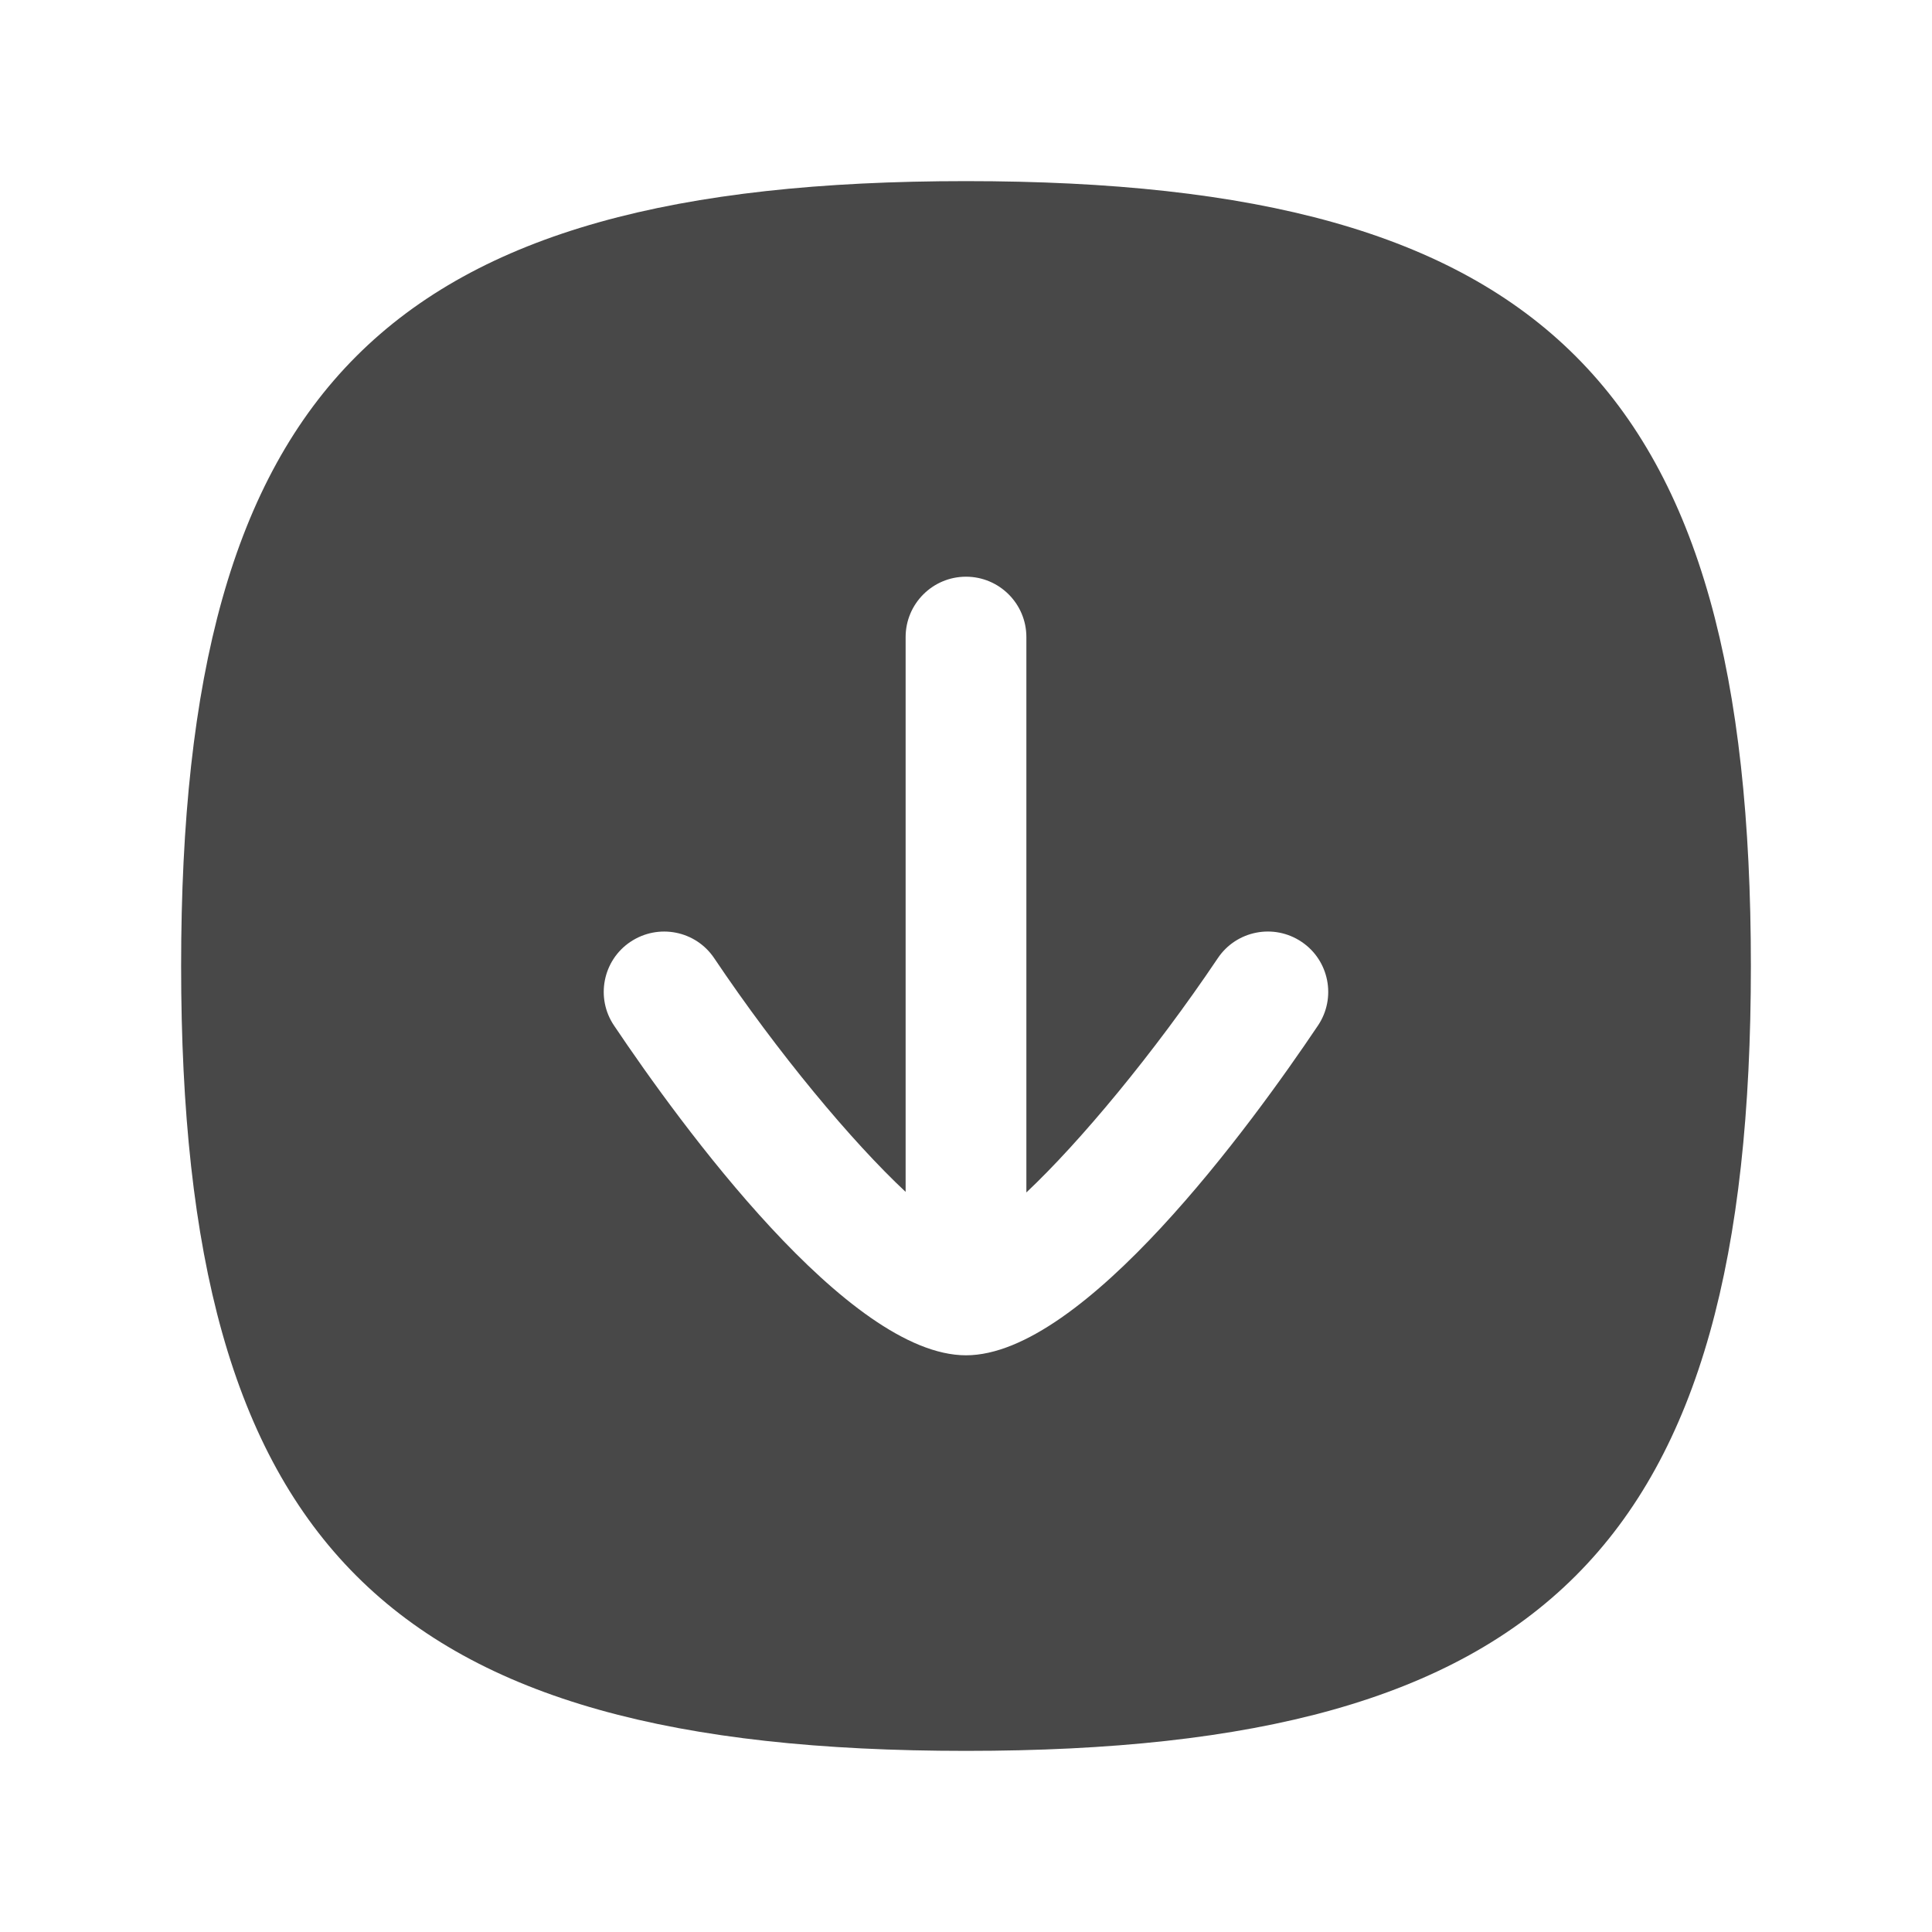 <svg width="24" height="24" viewBox="0 0 24 24" fill="none" xmlns="http://www.w3.org/2000/svg">
<path fill-rule="evenodd" clip-rule="evenodd" d="M16.372 12.74C15.545 13.971 13.462 16.836 12 16.836C10.538 16.836 8.455 13.971 7.628 12.74C7.396 12.397 7.488 11.93 7.831 11.7C8.178 11.468 8.643 11.561 8.872 11.903C9.665 13.083 10.581 14.181 11.25 14.806V7.914C11.25 7.5 11.586 7.164 12 7.164C12.414 7.164 12.75 7.5 12.75 7.914V14.813C13.412 14.19 14.331 13.088 15.128 11.903C15.358 11.56 15.824 11.468 16.169 11.7C16.512 11.93 16.603 12.397 16.372 12.74ZM12 2.25C4.802 2.25 2.25 4.802 2.25 12C2.25 19.198 4.802 21.75 12 21.75C19.198 21.75 21.75 19.198 21.75 12C21.75 4.802 19.198 2.25 12 2.25Z" fill="#484848"/>
</svg>
